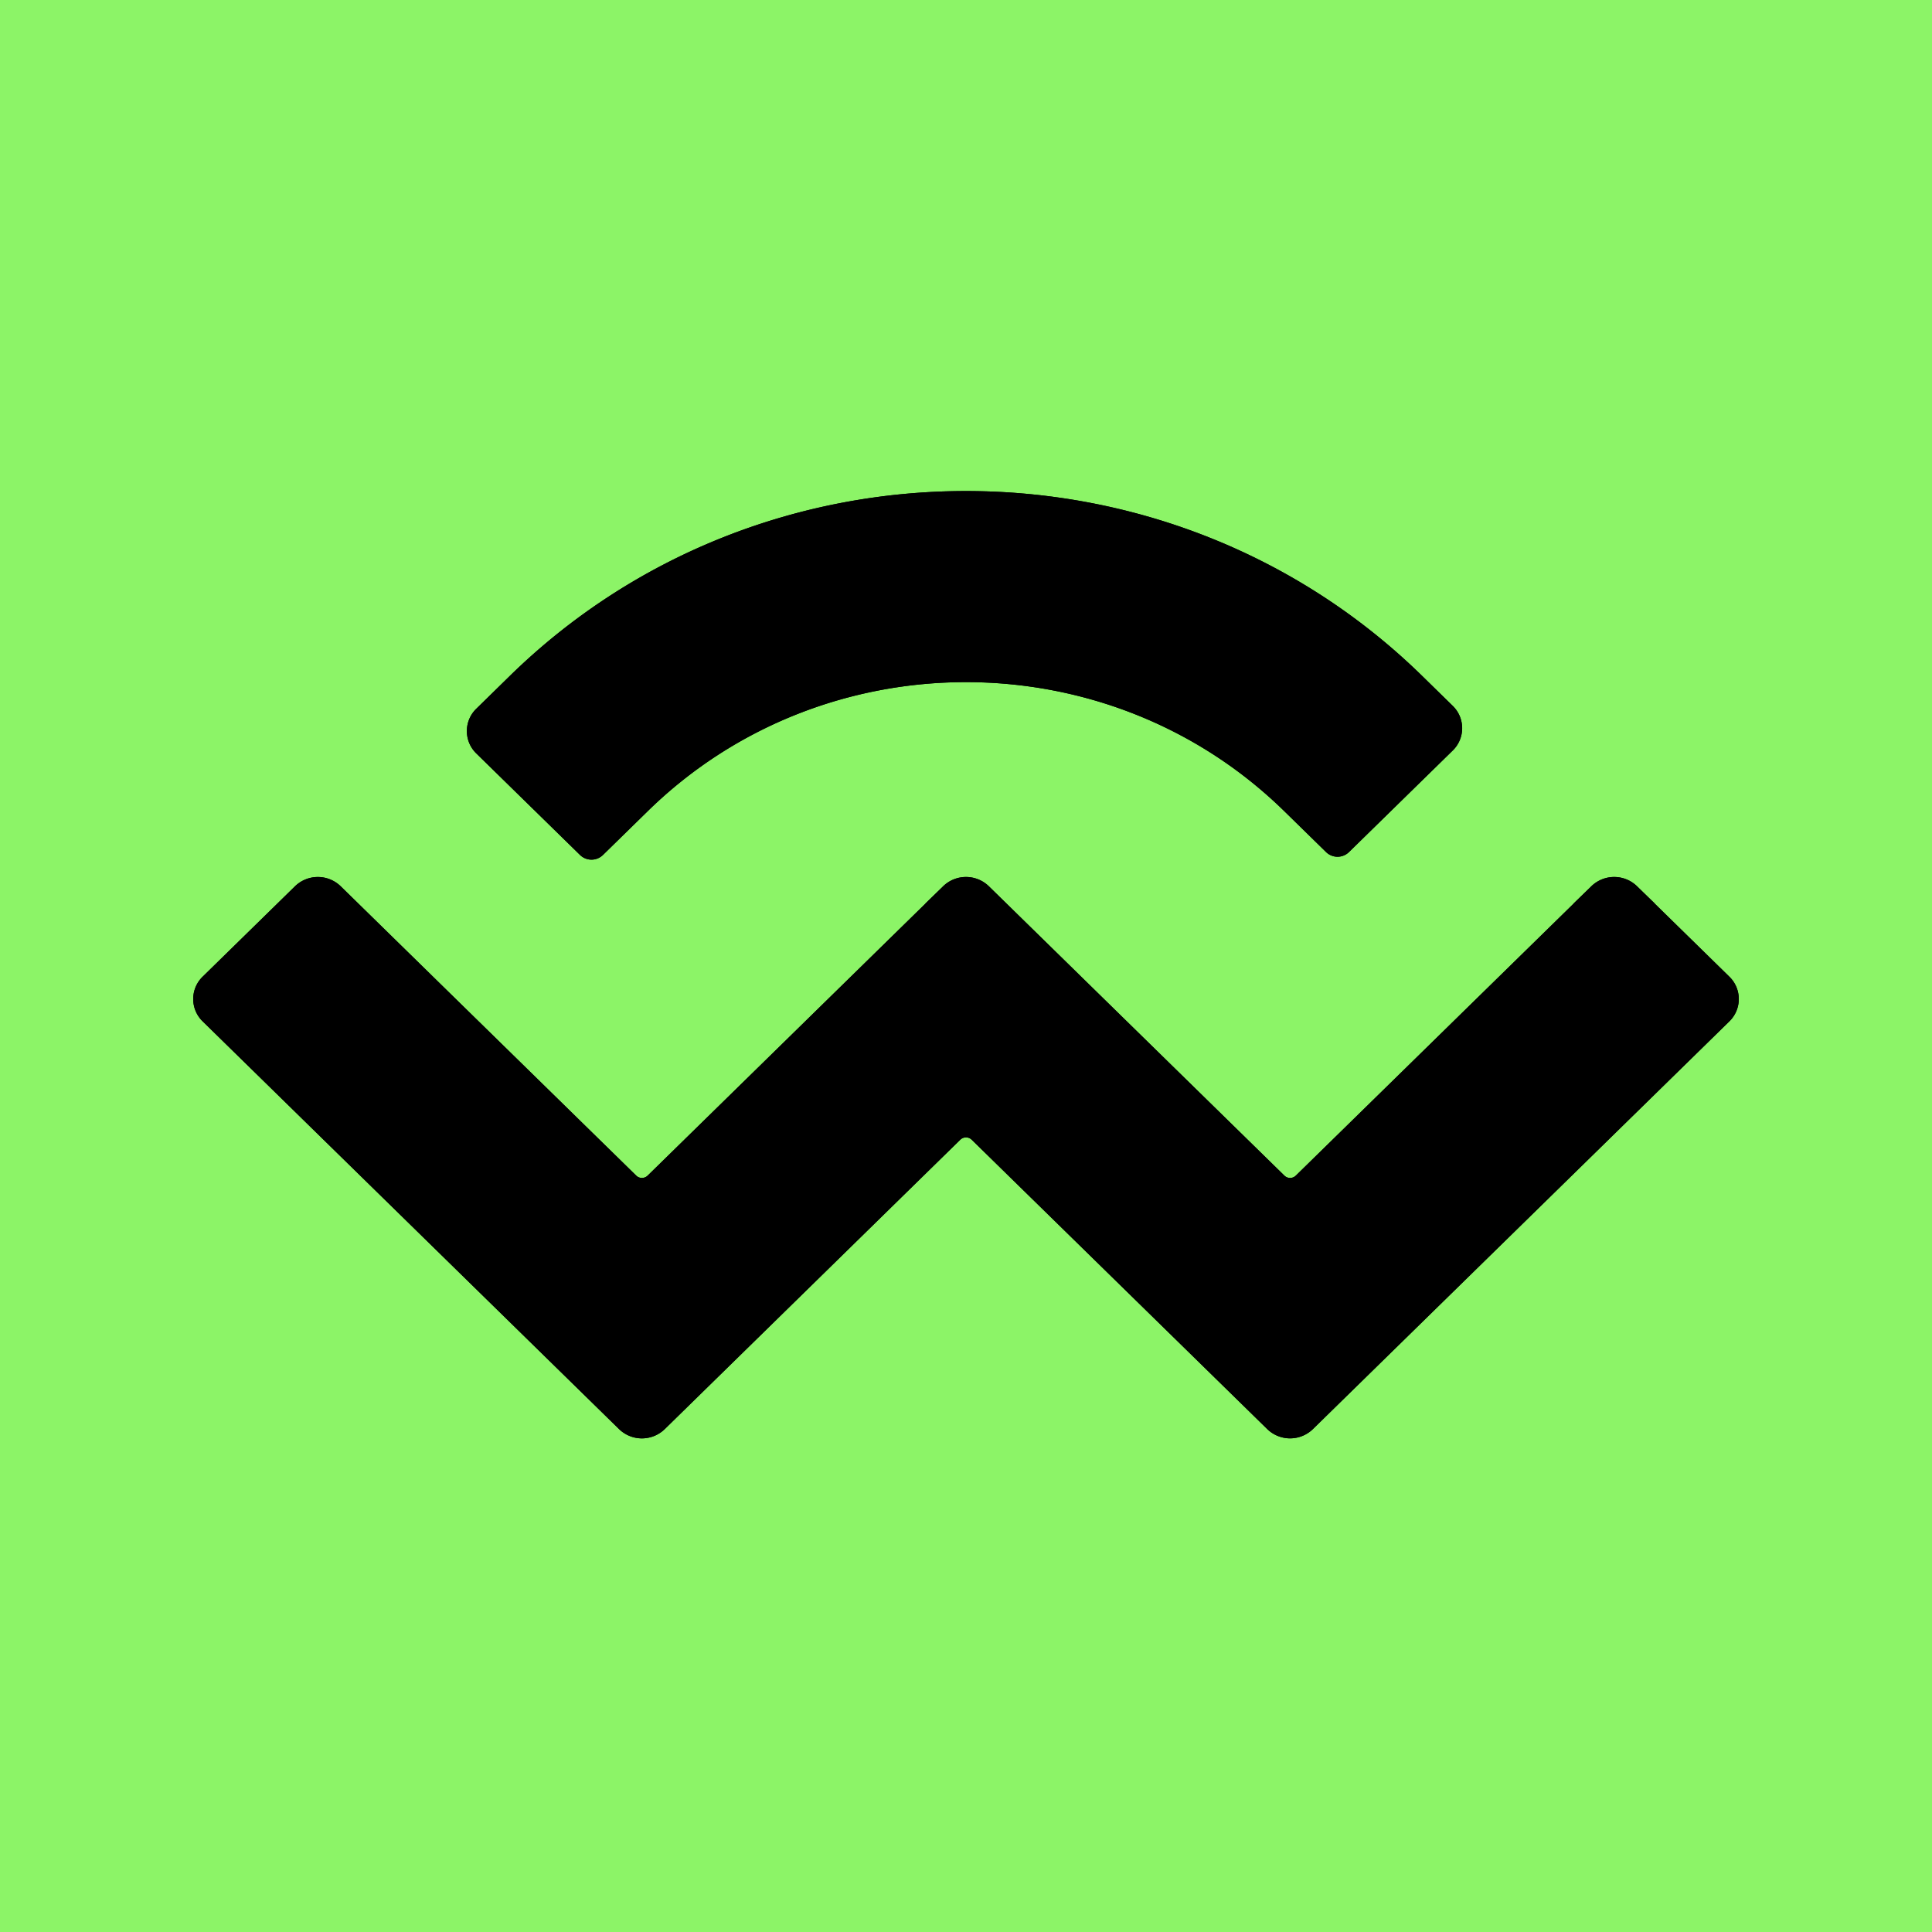 <?xml version="1.0" encoding="UTF-8"?>
<svg width="96" height="96" viewBox="0 0 96 96" fill="none" xmlns="http://www.w3.org/2000/svg">
  <path fill="#8CF467" d="M0 0h96v96H0z"/>
  <path fill="#000" d="M25.322 33.597c12.525-12.263 32.83-12.263 45.355 0l1.507 1.476a1.547 1.547 0 0 1 0 2.22l-5.156 5.048a.814.814 0 0 1-1.134 0l-2.074-2.03c-8.737-8.555-22.903-8.555-31.64 0l-2.222 2.175a.814.814 0 0 1-1.134 0l-5.156-5.049a1.547 1.547 0 0 1 0-2.22l1.654-1.62Zm56.019 10.44 4.589 4.494a1.547 1.547 0 0 1 0 2.22l-20.693 20.26a1.628 1.628 0 0 1-2.267 0L48.283 56.632a.407.407 0 0 0-.567 0L33.03 71.012a1.628 1.628 0 0 1-2.268 0L10.07 50.75a1.547 1.547 0 0 1 0-2.22l4.59-4.494a1.628 1.628 0 0 1 2.267 0l14.687 14.38c.156.153.41.153.567 0l14.685-14.38a1.628 1.628 0 0 1 2.268 0l14.687 14.38c.156.153.41.153.567 0l14.686-14.38a1.628 1.628 0 0 1 2.268 0Z"/>
  <path stroke="#000" d="M25.672 33.954c12.33-12.072 32.325-12.072 44.655 0l1.508 1.476a1.047 1.047 0 0 1 0 1.506l-5.157 5.048a.314.314 0 0 1-.434 0l-2.074-2.03c-8.932-8.746-23.409-8.746-32.34 0l-2.222 2.174a.314.314 0 0 1-.434 0l-5.157-5.048a1.047 1.047 0 0 1 0-1.506l1.655-1.62Zm55.319 10.44 4.59 4.494a1.047 1.047 0 0 1 0 1.506l-20.694 20.26a1.128 1.128 0 0 1-1.568 0l-14.686-14.38a.907.907 0 0 0-1.267 0L32.68 70.655a1.128 1.128 0 0 1-1.568 0L10.42 50.394a1.047 1.047 0 0 1 0-1.506l4.59-4.493a1.128 1.128 0 0 1 1.567 0l14.687 14.379a.907.907 0 0 0 1.266 0l-.35-.357.35.357 14.686-14.38a1.128 1.128 0 0 1 1.568 0l14.687 14.38a.907.907 0 0 0 1.267 0l14.686-14.38a1.128 1.128 0 0 1 1.568 0Z"/>
</svg>